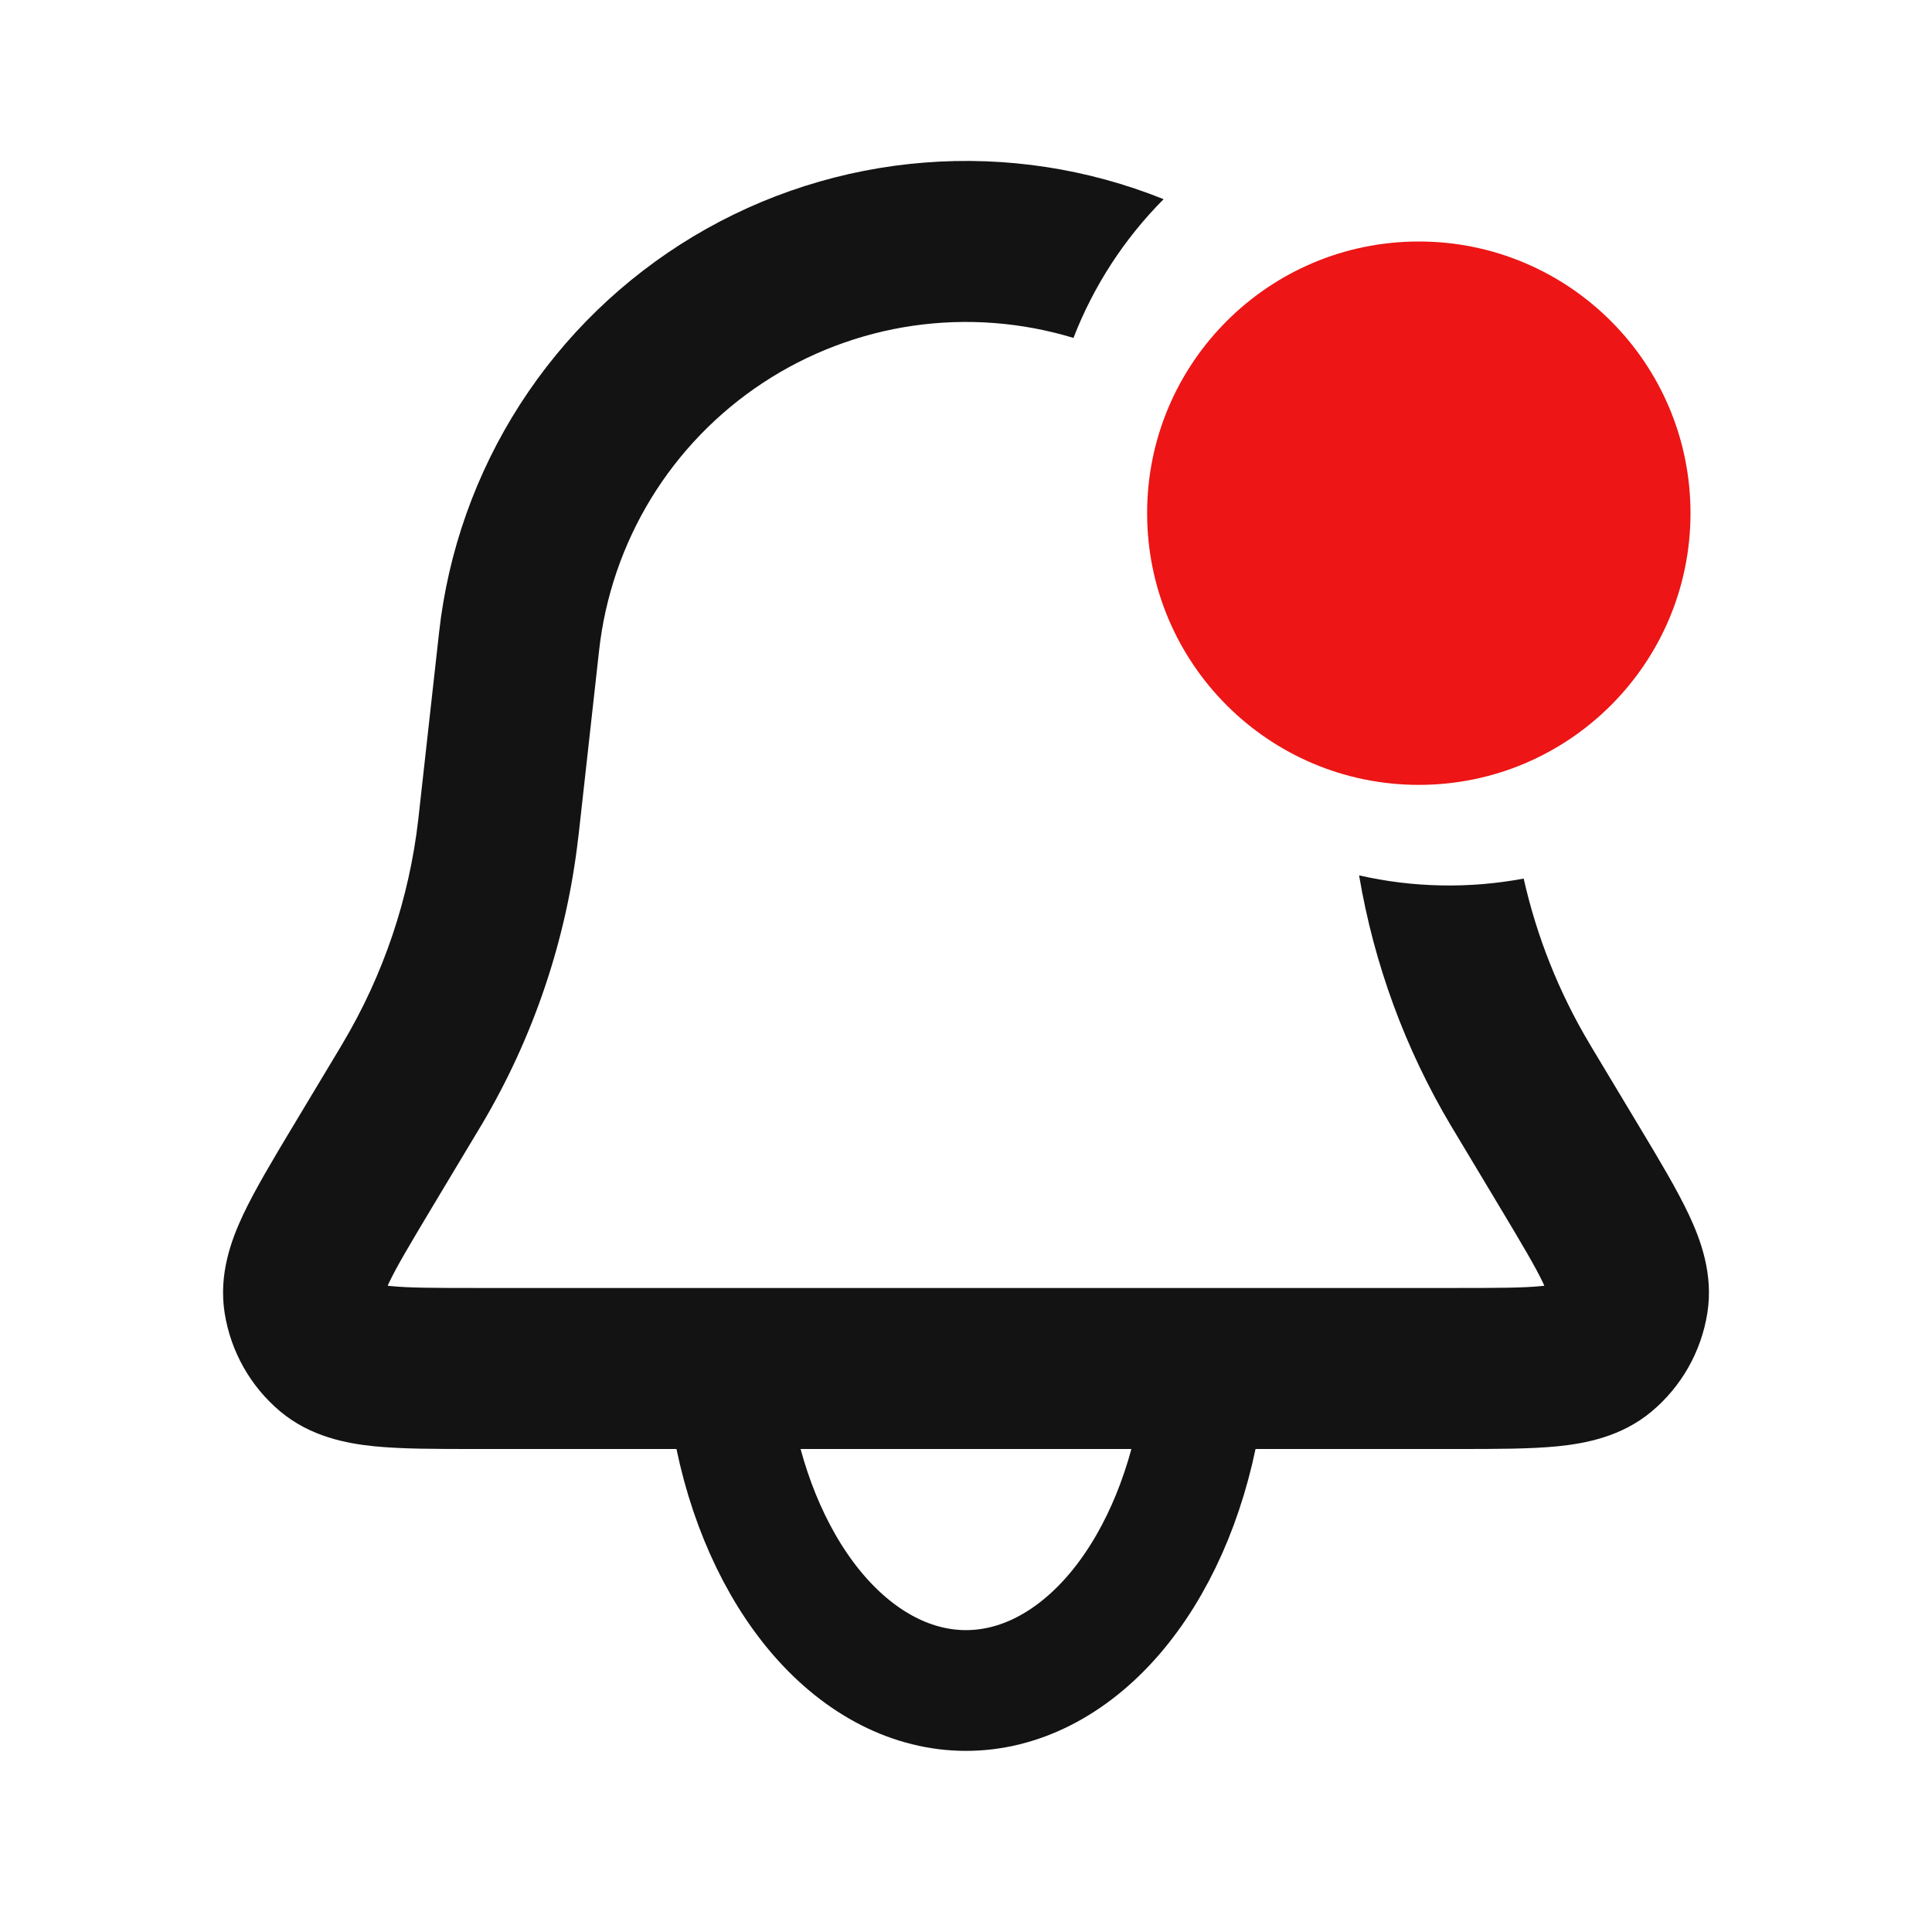 <svg width="32" height="32" viewBox="0 0 32 32" fill="none" xmlns="http://www.w3.org/2000/svg">
<path fill-rule="evenodd" clip-rule="evenodd" d="M19.273 3.299C18.017 2.794 16.661 2.586 15.311 2.693C13.961 2.799 12.653 3.216 11.491 3.911C10.329 4.607 9.344 5.561 8.612 6.7C7.88 7.84 7.421 9.133 7.272 10.479L6.936 13.5L6.928 13.572C6.778 14.883 6.351 16.147 5.676 17.281L5.639 17.344L4.868 18.628L4.836 18.681C4.513 19.219 4.223 19.705 4.028 20.117C3.831 20.536 3.619 21.104 3.721 21.749C3.822 22.386 4.149 22.965 4.643 23.379C5.144 23.797 5.739 23.908 6.2 23.955C6.653 24 7.221 24 7.847 24H24.153C24.779 24 25.345 24 25.8 23.955C26.26 23.908 26.856 23.797 27.356 23.379C27.85 22.965 28.178 22.386 28.279 21.749C28.381 21.105 28.169 20.536 27.972 20.117C27.777 19.704 27.487 19.219 27.164 18.681L27.132 18.628L26.361 17.344L26.324 17.281C25.82 16.435 25.453 15.513 25.237 14.552C24.334 14.721 23.406 14.703 22.511 14.499C22.757 15.963 23.273 17.369 24.032 18.645L24.075 18.716L24.845 20C25.209 20.608 25.429 20.977 25.56 21.253L25.579 21.296C25.563 21.298 25.548 21.3 25.532 21.301C25.229 21.332 24.799 21.333 24.091 21.333H7.909C7.201 21.333 6.771 21.332 6.467 21.301C6.452 21.3 6.436 21.298 6.421 21.296L6.44 21.253C6.571 20.977 6.791 20.608 7.155 20L7.925 18.716L7.968 18.645C8.836 17.187 9.384 15.562 9.577 13.876L9.587 13.796L9.923 10.773C10.022 9.881 10.316 9.021 10.785 8.254C11.254 7.488 11.886 6.835 12.636 6.341C13.386 5.847 14.236 5.524 15.125 5.395C16.014 5.267 16.921 5.336 17.78 5.597C18.113 4.736 18.622 3.953 19.273 3.299ZM22.643 5.704C22.16 5.989 21.78 6.419 21.556 6.932C21.332 7.446 21.275 8.016 21.393 8.564C21.553 8.864 21.689 9.179 21.8 9.507C22.116 9.97 22.57 10.321 23.098 10.511C23.625 10.7 24.199 10.719 24.737 10.564L24.728 10.479C24.534 8.712 23.806 7.047 22.643 5.704Z" fill="#131313"/>
<path d="M12.136 23.553C12.364 24.829 12.867 25.956 13.565 26.76C14.264 27.564 15.12 28 16 28C16.88 28 17.736 27.564 18.435 26.76C19.133 25.956 19.635 24.829 19.864 23.553" stroke="#131313" stroke-width="2" stroke-linecap="round"/>
<path d="M23.5 13C25.985 13 28 10.985 28 8.5C28 6.015 25.985 4 23.5 4C21.015 4 19 6.015 19 8.5C19 10.985 21.015 13 23.5 13Z" fill="#ED1515"/>
</svg>
